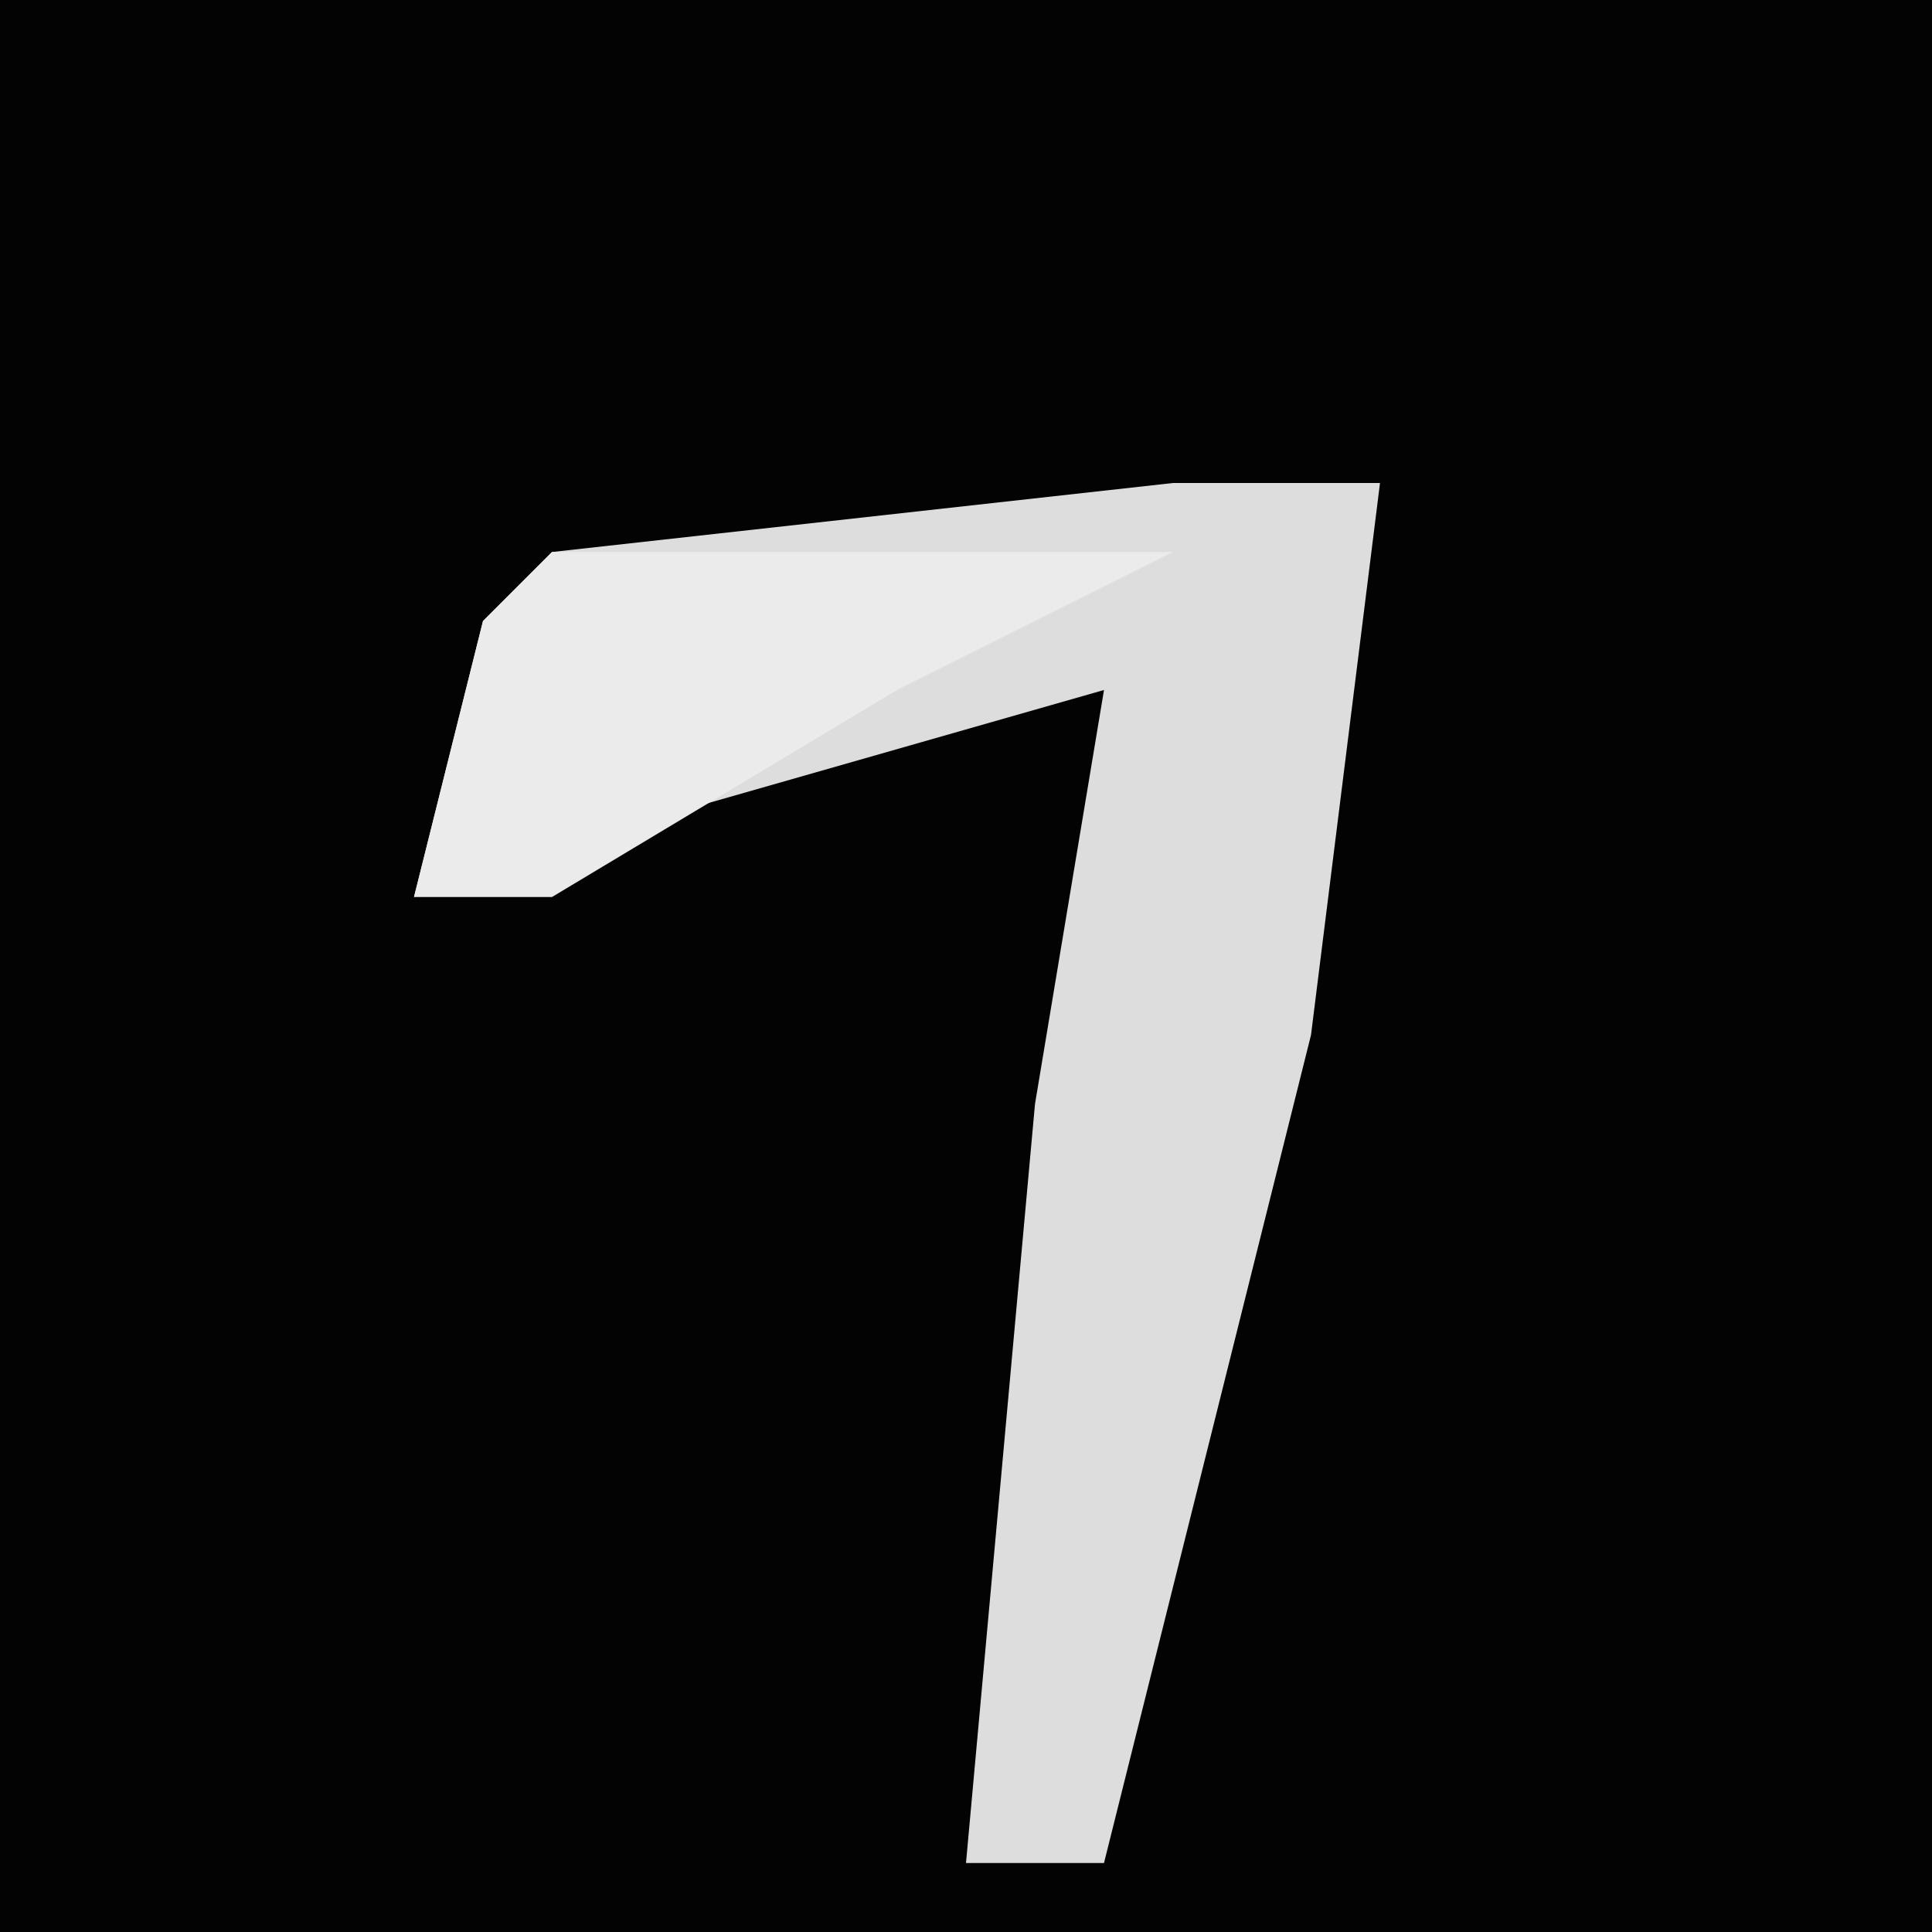 <?xml version="1.0" encoding="UTF-8"?>
<svg version="1.1" xmlns="http://www.w3.org/2000/svg" width="28" height="28">
<path d="M0,0 L28,0 L28,28 L0,28 Z " fill="#030303" transform="translate(0,0)"/>
<path d="M0,0 L3,0 L2,8 L-1,20 L-3,20 L-2,9 L-1,3 L-8,5 L-11,6 L-10,2 L-9,1 Z " fill="#DDDDDD" transform="translate(17,7)"/>
<path d="M0,0 L9,0 L5,2 L0,5 L-2,5 L-1,1 Z " fill="#EBEBEB" transform="translate(8,8)"/>
</svg>

